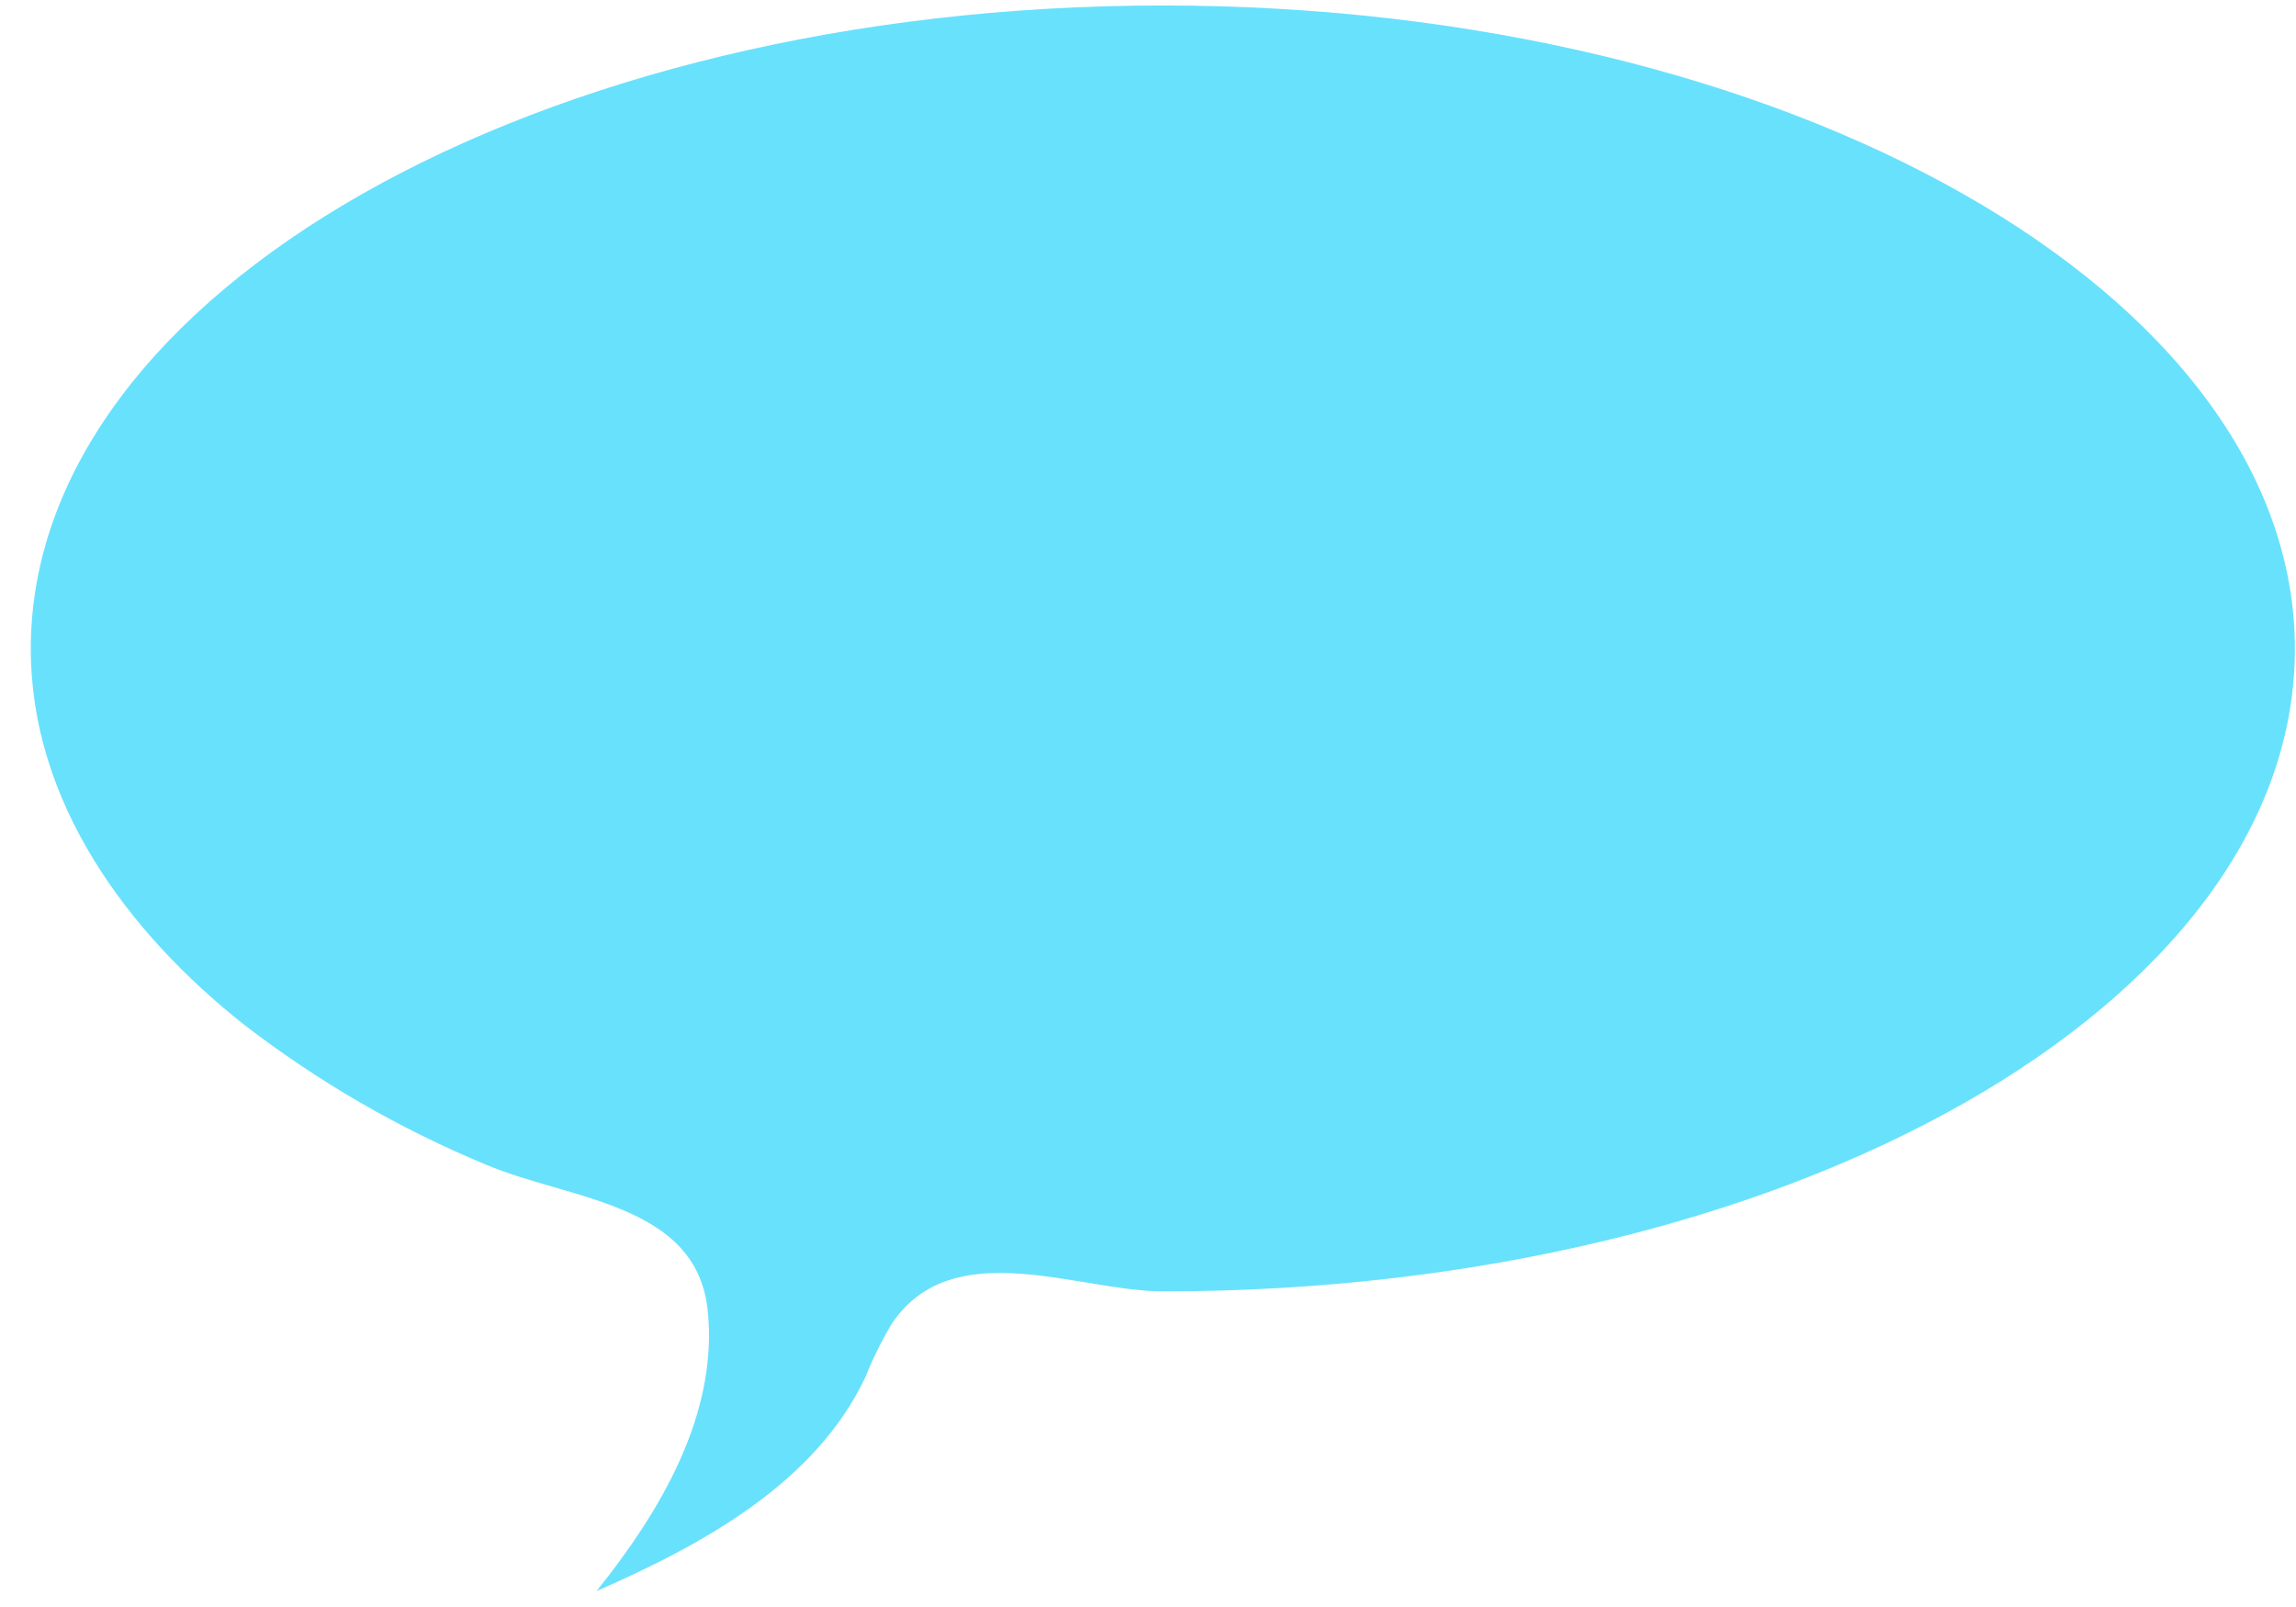 <?xml version="1.0" encoding="UTF-8" standalone="no"?><svg width='70' height='49' viewBox='0 0 70 49' fill='none' xmlns='http://www.w3.org/2000/svg'>
<path d='M35.462 39.376C32.869 39.376 29.043 37.601 27.189 40.362C26.877 40.885 26.606 41.432 26.381 41.998C24.852 45.222 21.45 47.085 18.186 48.515C20.158 46.06 21.894 43.102 21.578 39.977C21.253 36.674 17.338 36.586 14.814 35.511C12.178 34.419 9.698 32.984 7.438 31.242C3.898 28.442 0.939 24.469 0.939 19.786C0.939 8.941 16.401 0.167 35.453 0.167C54.504 0.167 69.966 8.951 69.966 19.786C69.966 30.621 54.533 39.376 35.462 39.376Z' fill='#68E1FD'/>
</svg>
